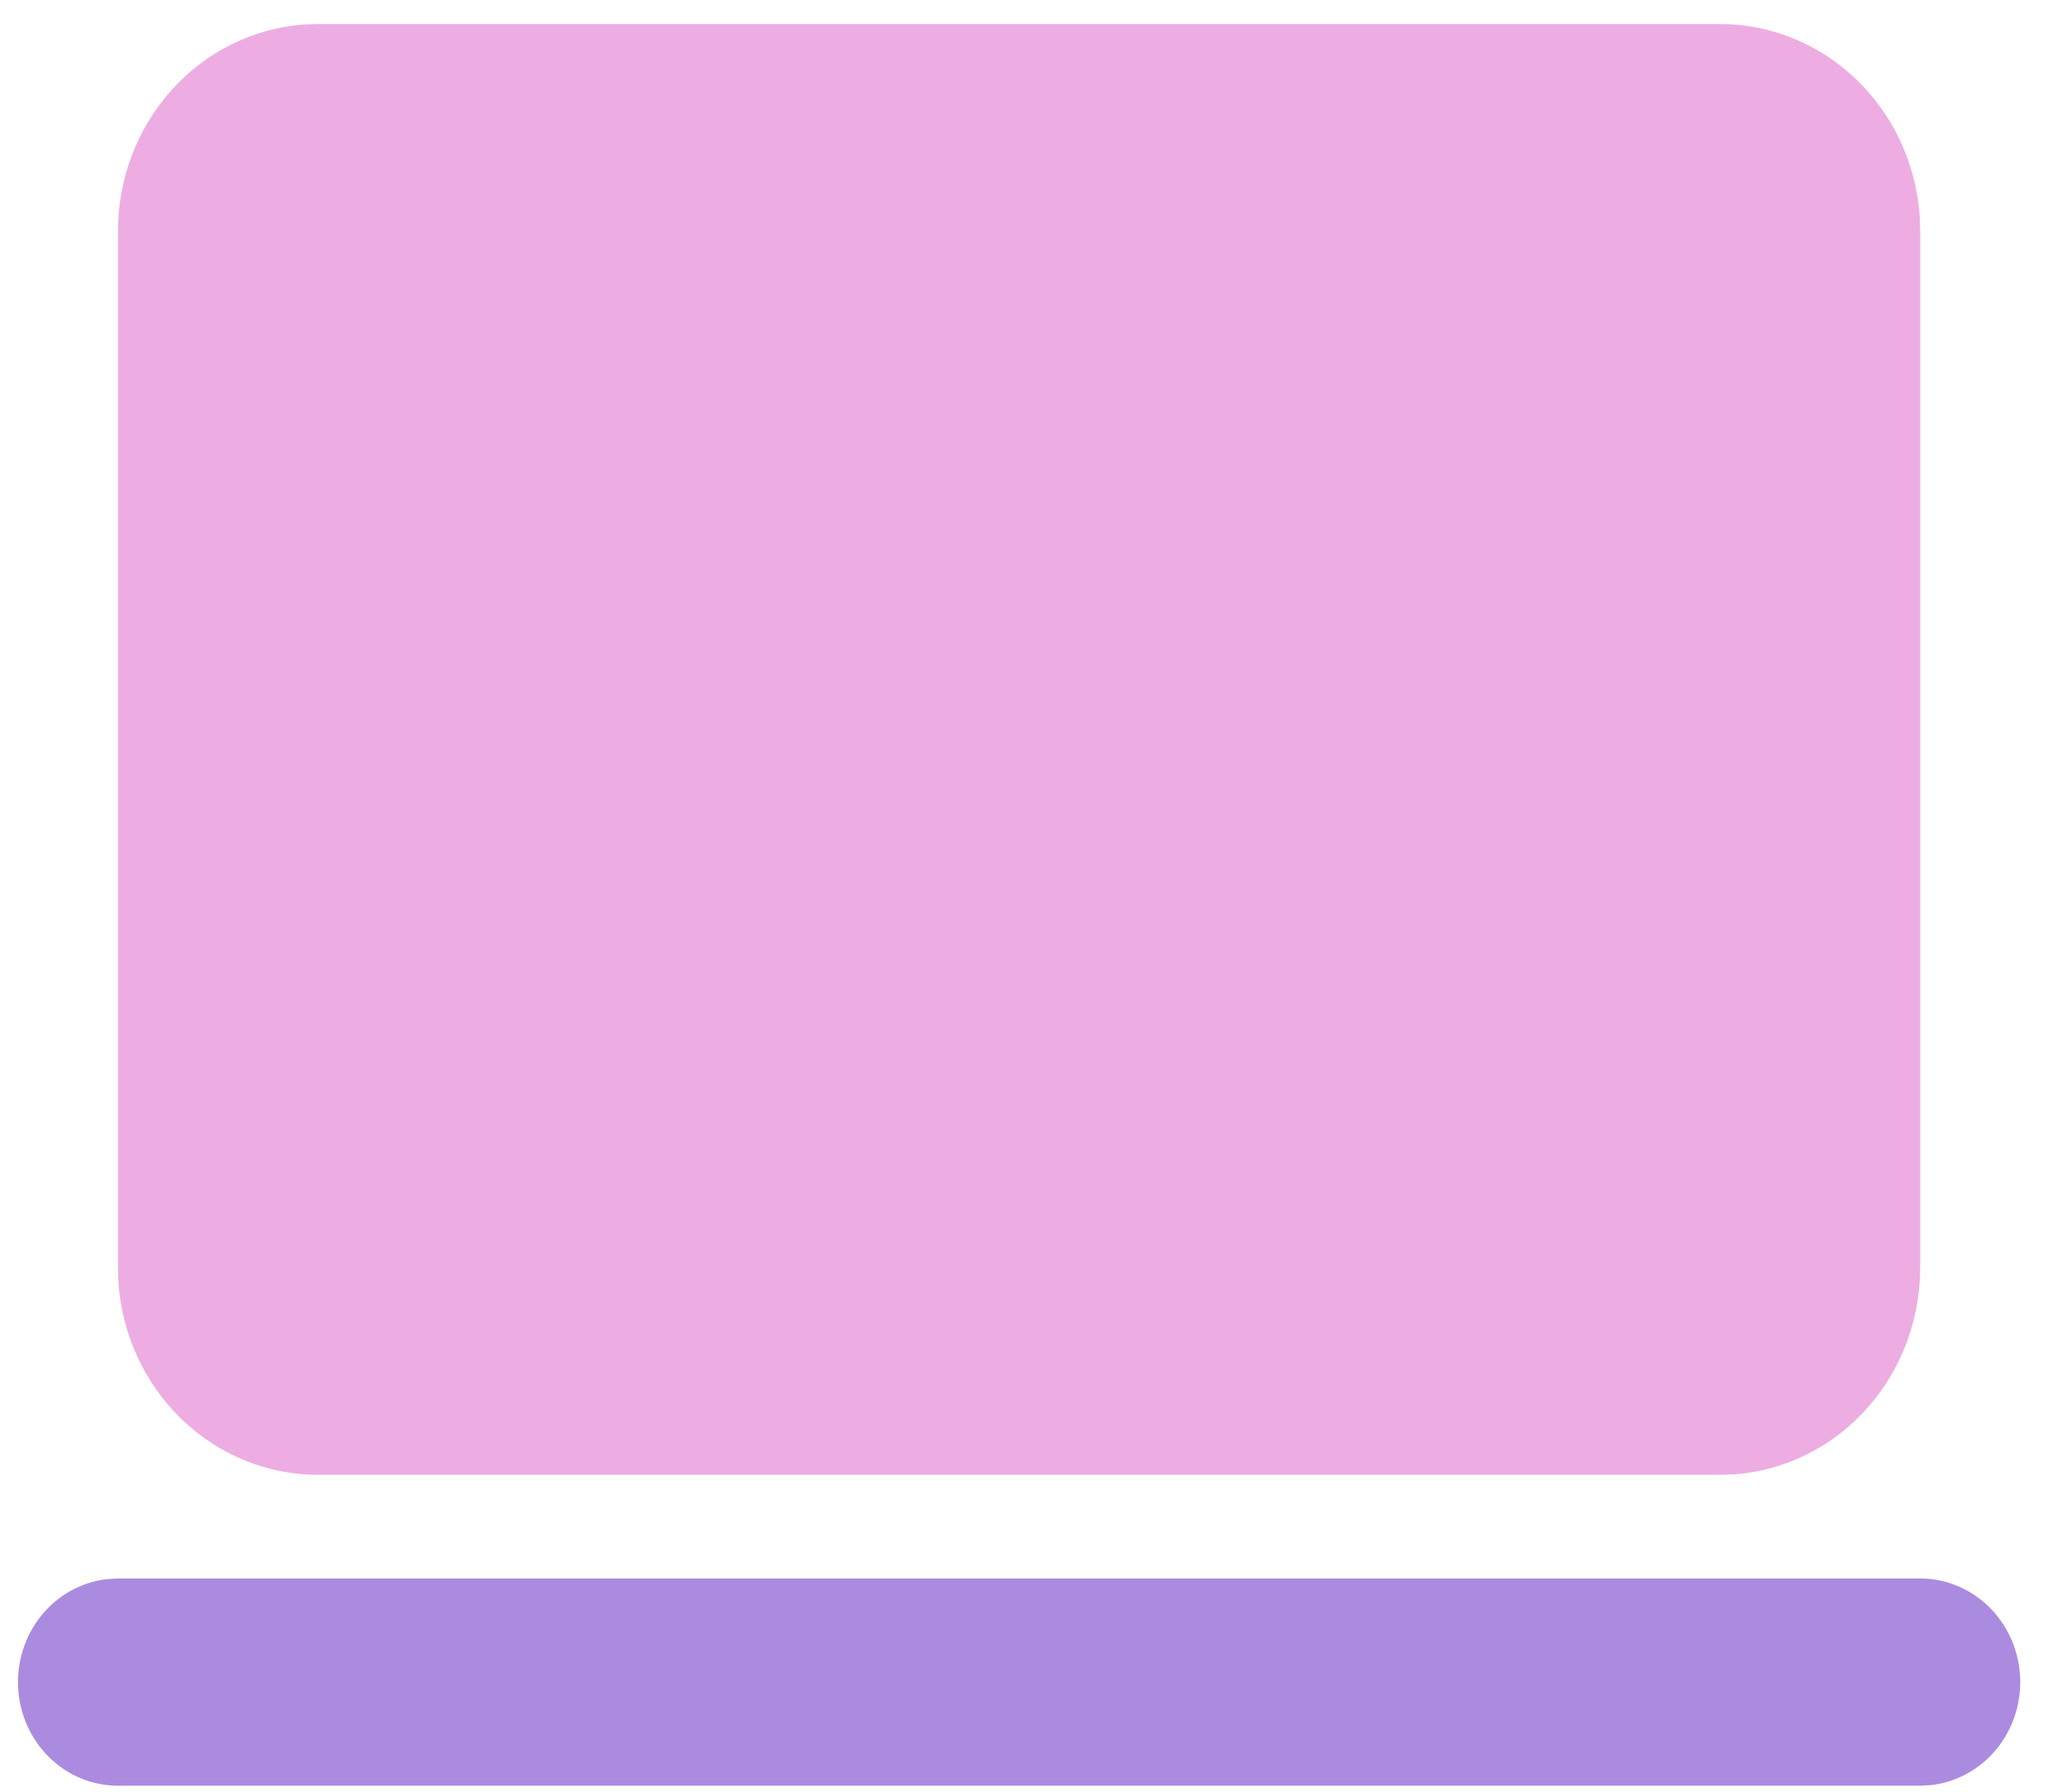 <svg width="63" height="55" viewBox="0 0 63 55" fill="none" xmlns="http://www.w3.org/2000/svg">
<path d="M58.955 48.456C59.738 48.457 60.492 48.768 61.062 49.325C61.631 49.881 61.974 50.642 62.02 51.451C62.066 52.261 61.811 53.058 61.309 53.68C60.806 54.301 60.092 54.701 59.314 54.797L58.955 54.819H3.622C2.839 54.818 2.085 54.508 1.516 53.951C0.946 53.394 0.603 52.634 0.557 51.824C0.511 51.015 0.766 50.218 1.268 49.596C1.771 48.974 2.485 48.575 3.263 48.479L3.622 48.456H58.955Z" fill="#AB8BE0"/>
<path d="M52.806 0.737C54.357 0.737 55.851 1.343 56.988 2.435C58.126 3.526 58.822 5.022 58.938 6.623L58.954 7.1V38.913C58.954 40.518 58.368 42.064 57.314 43.241C56.259 44.418 54.814 45.139 53.267 45.259L52.806 45.275H9.77C8.219 45.276 6.725 44.669 5.587 43.578C4.45 42.487 3.753 40.991 3.637 39.39L3.622 38.913V7.1C3.621 5.495 4.207 3.949 5.262 2.772C6.316 1.595 7.762 0.874 9.309 0.753L9.77 0.737H52.806Z" fill="#EDADE3"/>
</svg>
